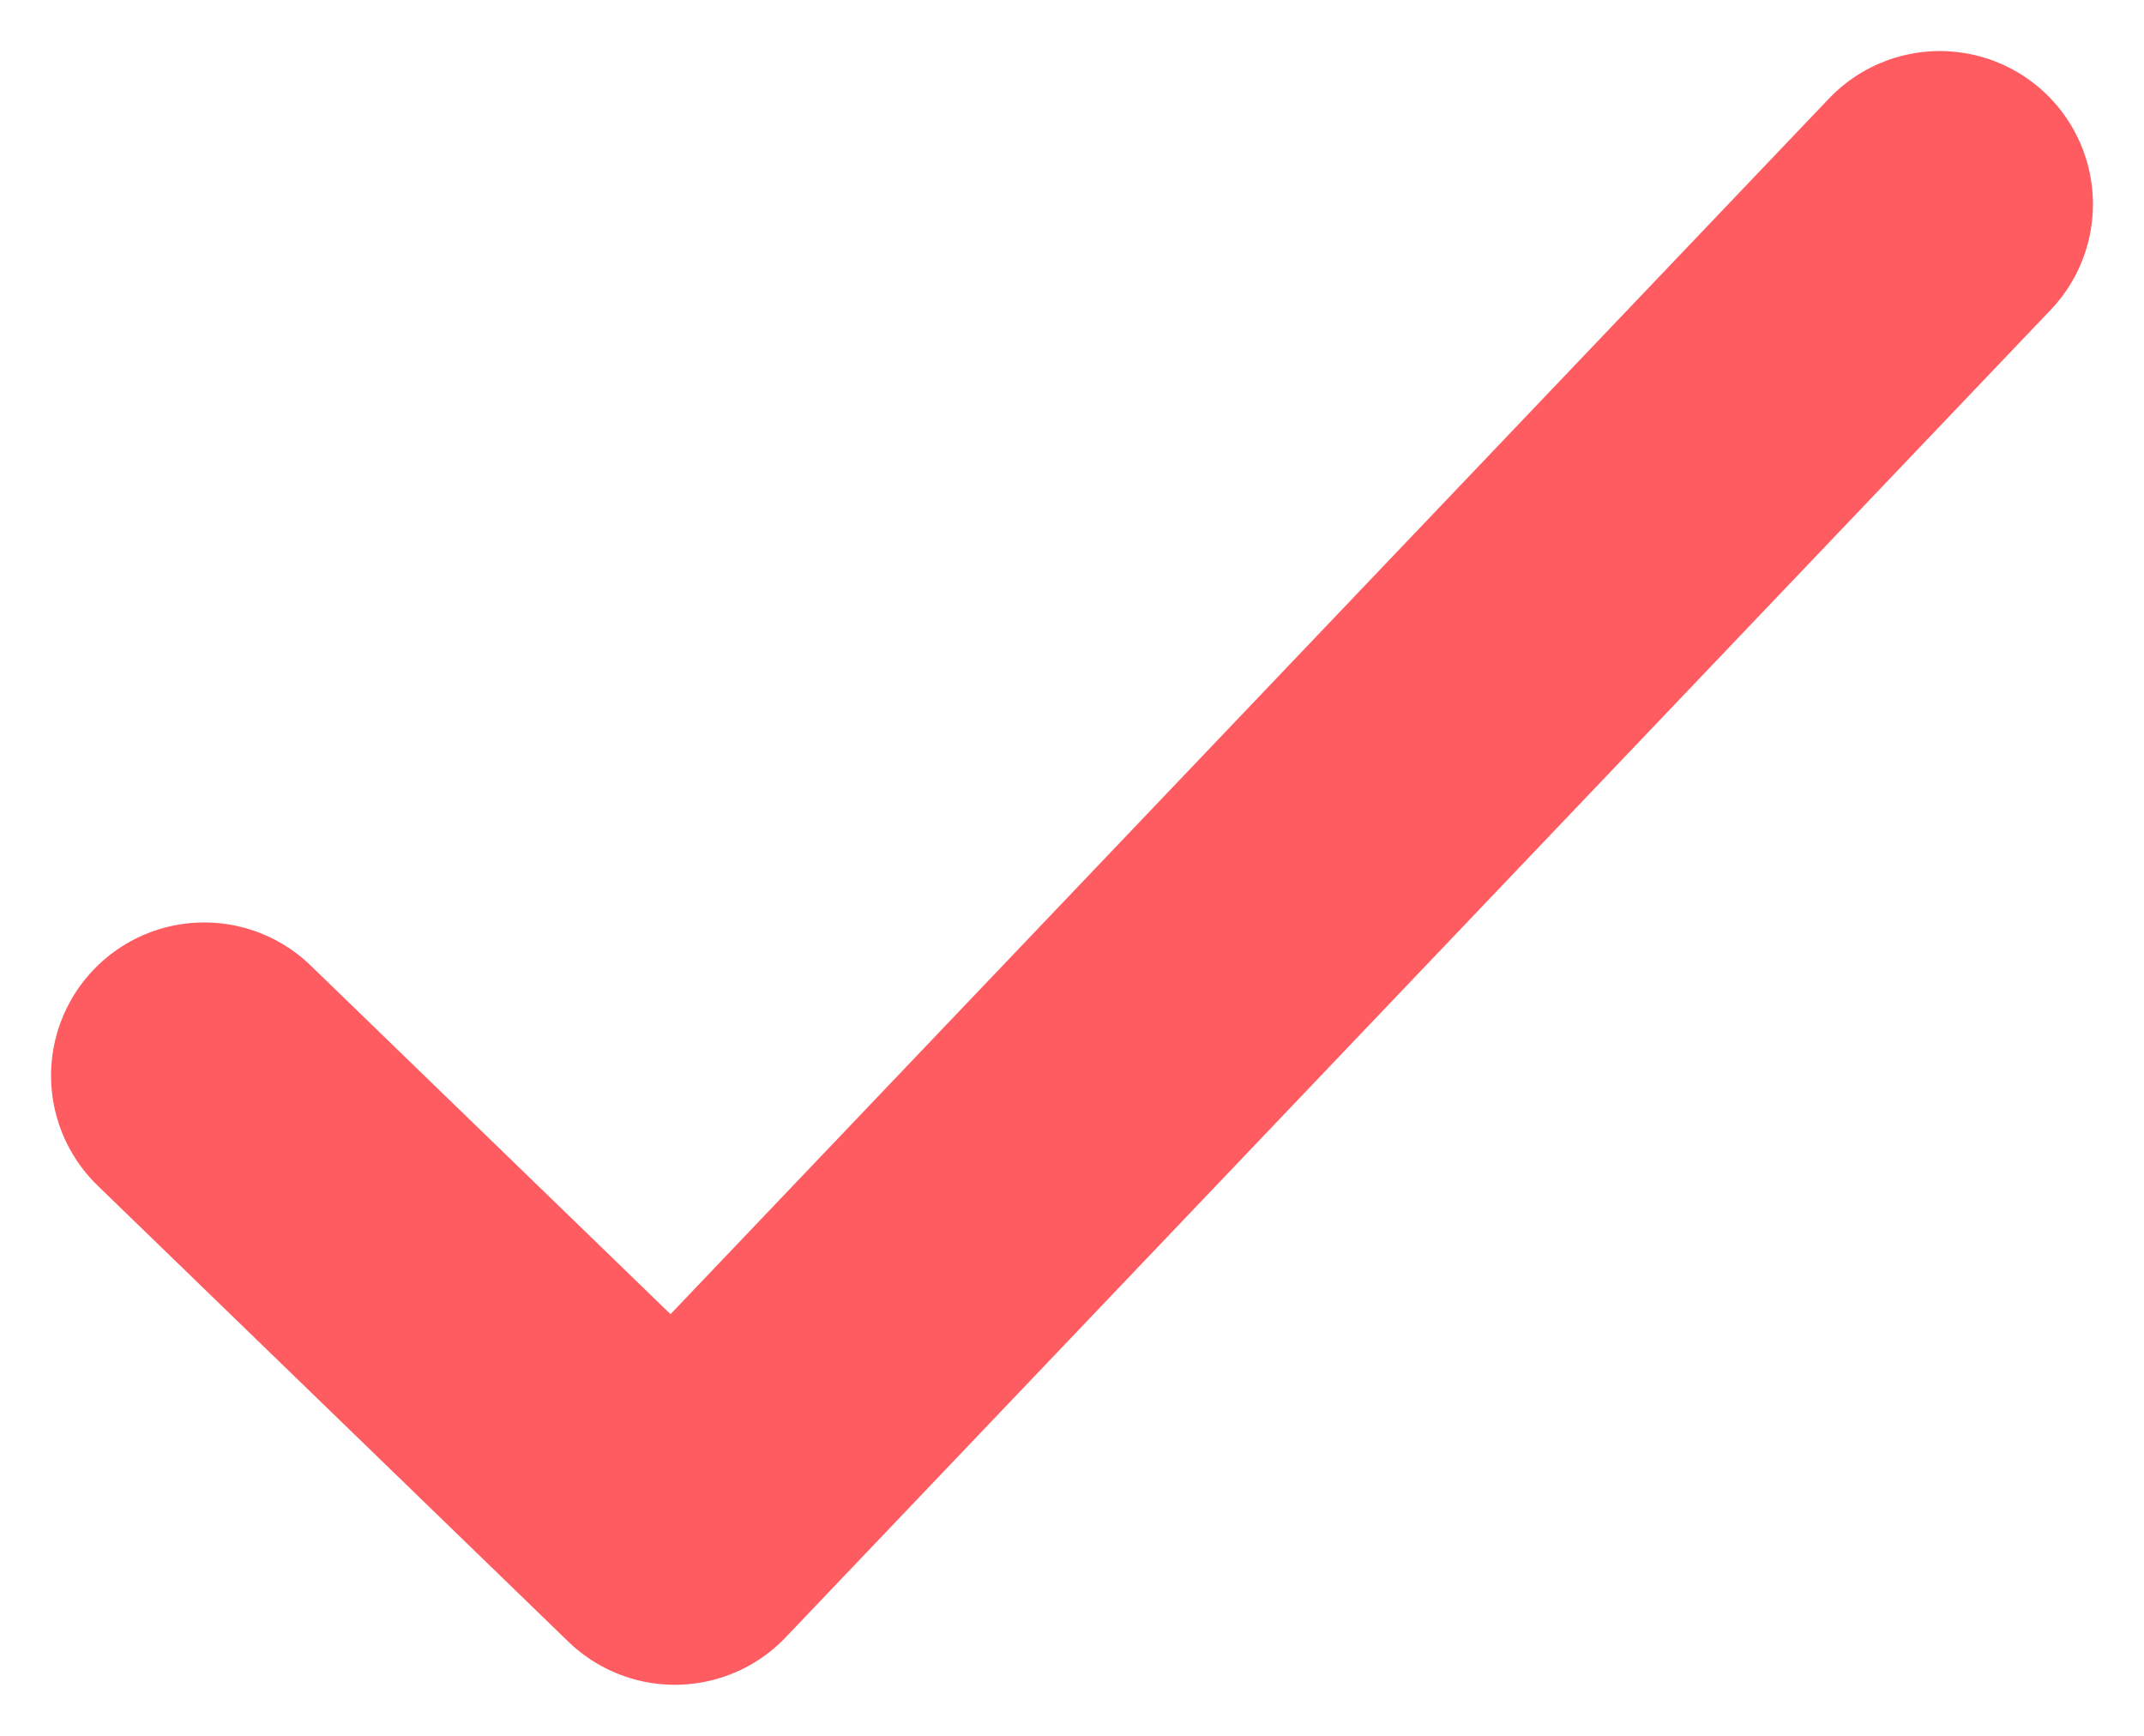 <?xml version="1.0" encoding="UTF-8"?>
<svg width="21px" height="17px" viewBox="0 0 21 17" version="1.1" xmlns="http://www.w3.org/2000/svg" xmlns:xlink="http://www.w3.org/1999/xlink">
    <desc>Checkmark in peach</desc>
    <defs></defs>
    <g id="Create-your-own-story" stroke="none" stroke-width="1" fill="none" fill-rule="evenodd" stroke-linecap="round" stroke-linejoin="round">
        <g id="Create-Your-Own-Story" transform="translate(-67, -4269)" stroke="#FE5C60" stroke-width="3">
            <polyline id="Path-5" points="69 4279.534 73.61 4284 86 4271"></polyline>
        </g>
    </g>
</svg>